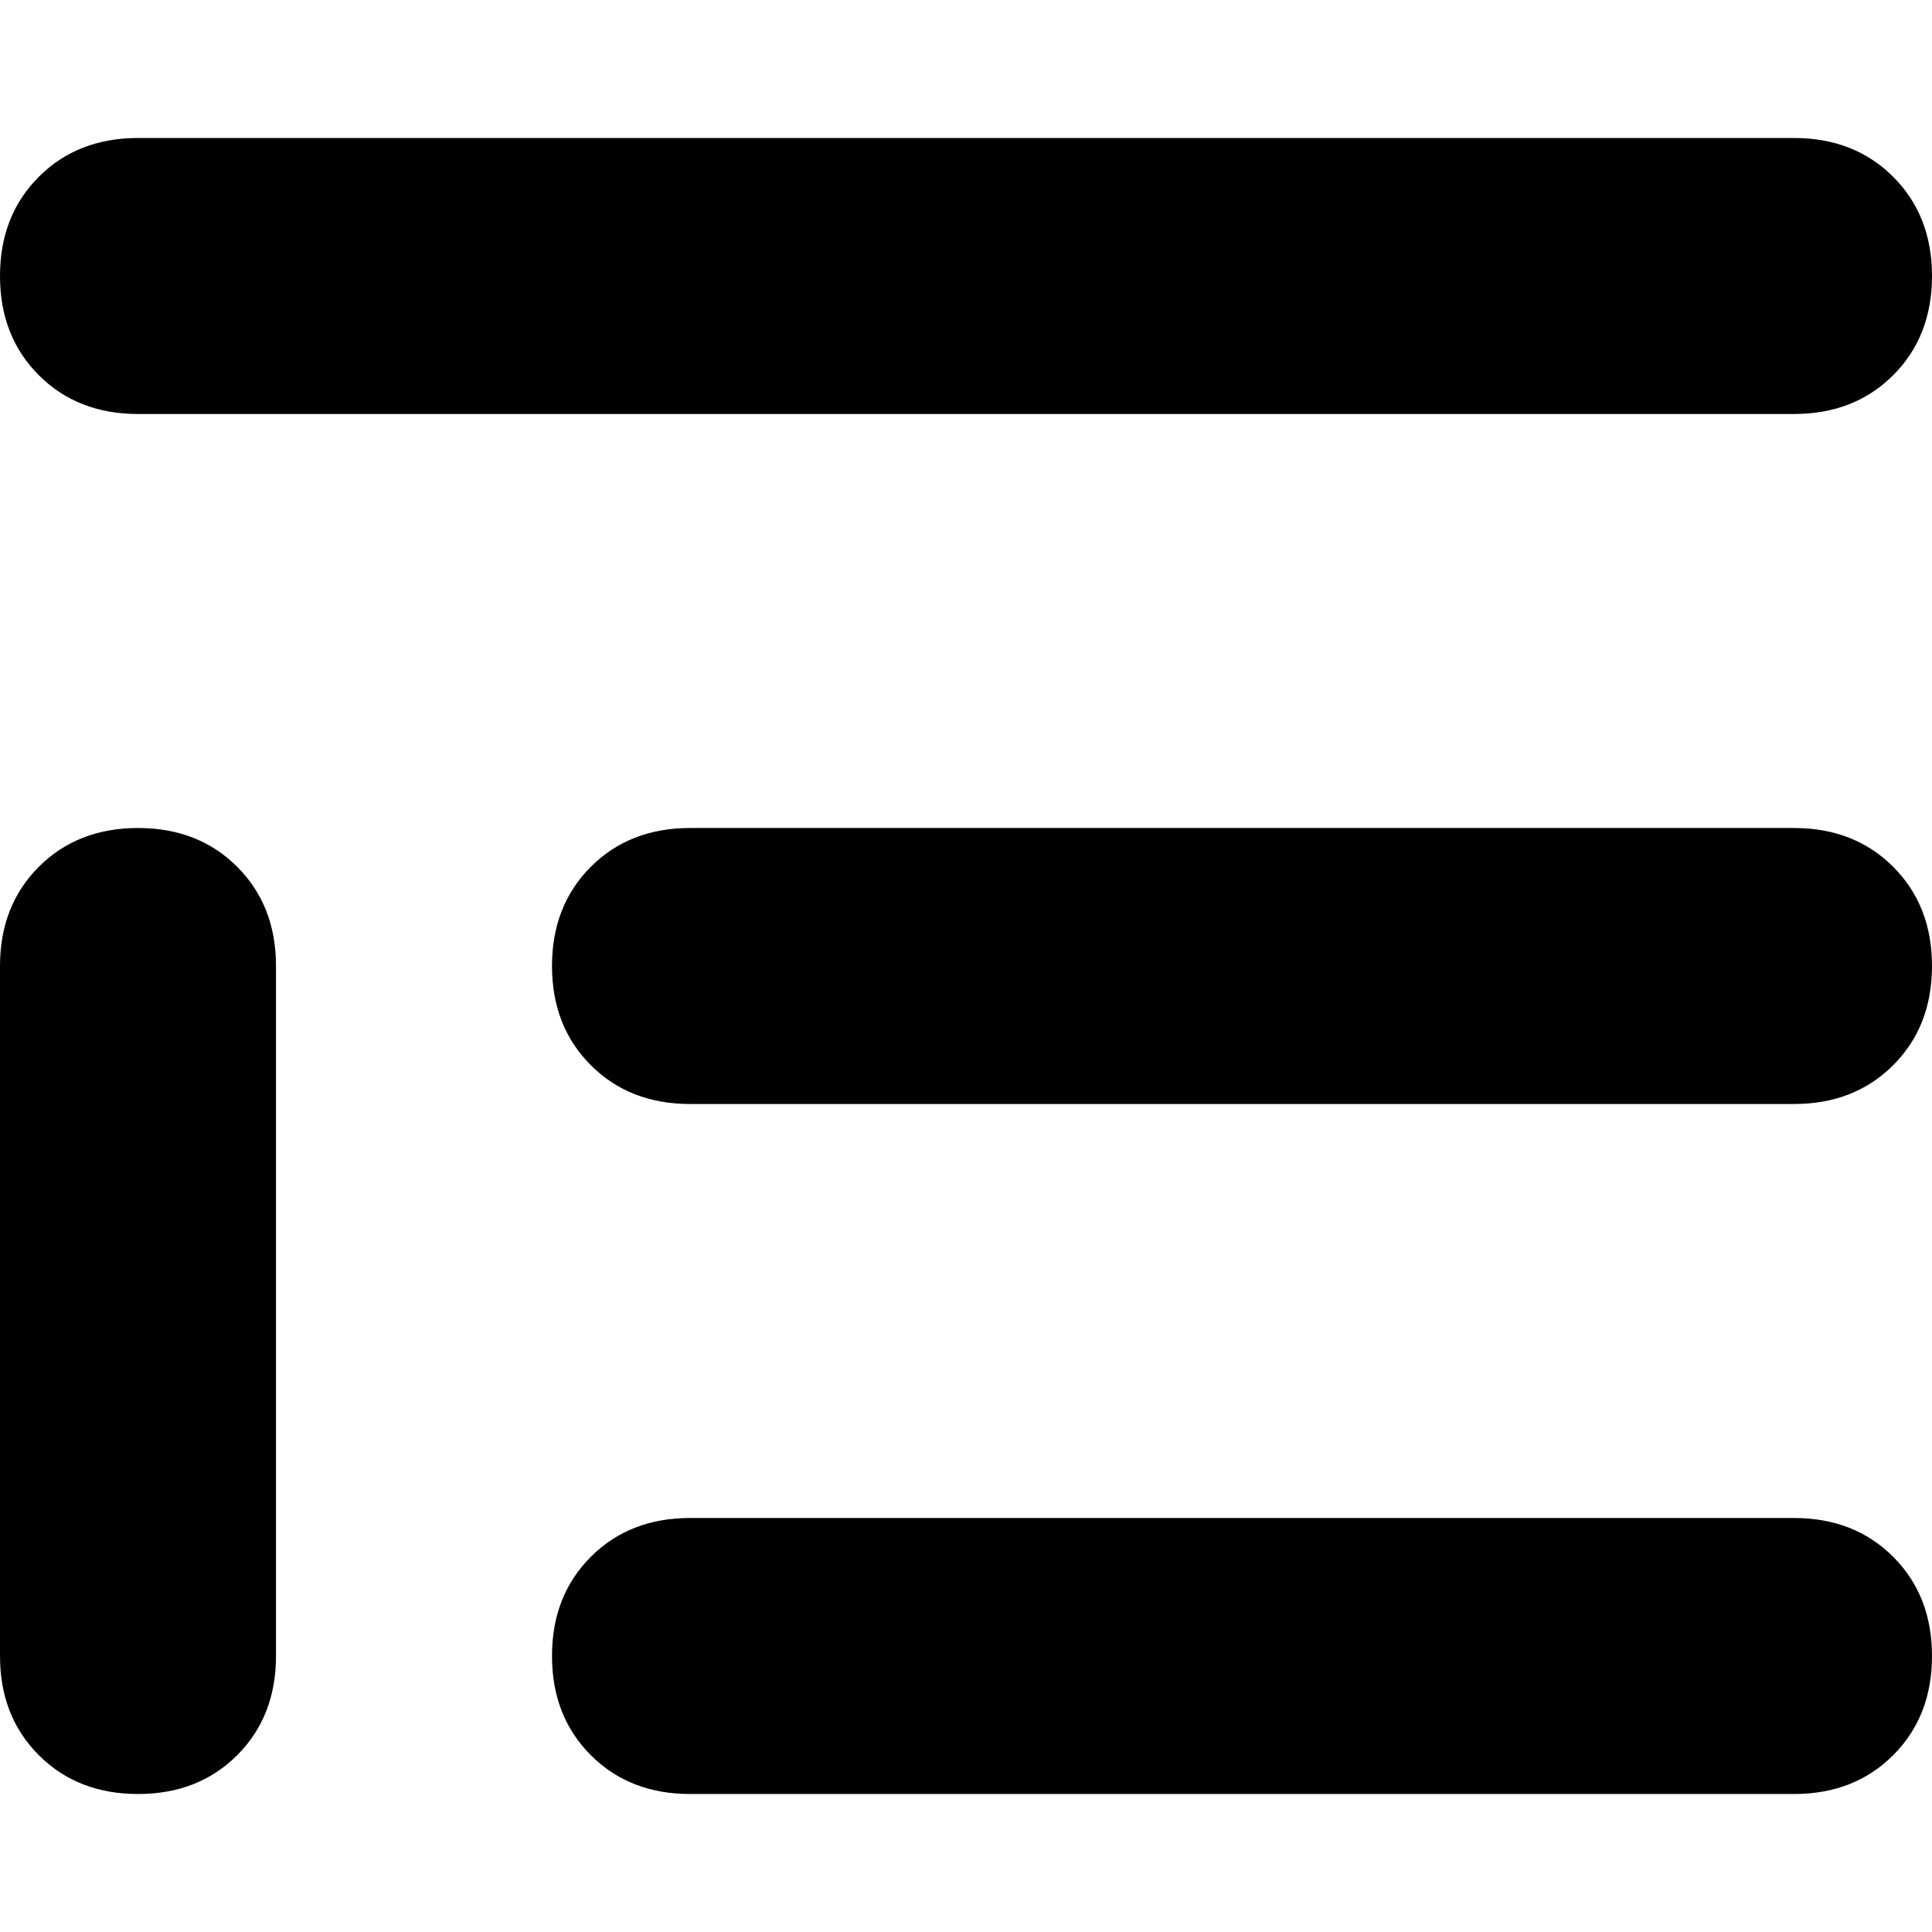 <svg xmlns="http://www.w3.org/2000/svg" viewBox="0 0 512 512">
  <path d="M 36.571 36.571 Q 20.571 36.571 10.286 46.857 L 10.286 46.857 L 10.286 46.857 Q 0 57.143 0 73.143 Q 0 89.143 10.286 99.429 Q 20.571 109.714 36.571 109.714 L 475.429 109.714 L 475.429 109.714 Q 491.429 109.714 501.714 99.429 Q 512 89.143 512 73.143 Q 512 57.143 501.714 46.857 Q 491.429 36.571 475.429 36.571 L 36.571 36.571 L 36.571 36.571 Z M 182.857 219.429 Q 166.857 219.429 156.571 229.714 L 156.571 229.714 L 156.571 229.714 Q 146.286 240 146.286 256 Q 146.286 272 156.571 282.286 Q 166.857 292.571 182.857 292.571 L 475.429 292.571 L 475.429 292.571 Q 491.429 292.571 501.714 282.286 Q 512 272 512 256 Q 512 240 501.714 229.714 Q 491.429 219.429 475.429 219.429 L 182.857 219.429 L 182.857 219.429 Z M 146.286 438.857 Q 146.286 454.857 156.571 465.143 L 156.571 465.143 L 156.571 465.143 Q 166.857 475.429 182.857 475.429 L 475.429 475.429 L 475.429 475.429 Q 491.429 475.429 501.714 465.143 Q 512 454.857 512 438.857 Q 512 422.857 501.714 412.571 Q 491.429 402.286 475.429 402.286 L 182.857 402.286 L 182.857 402.286 Q 166.857 402.286 156.571 412.571 Q 146.286 422.857 146.286 438.857 L 146.286 438.857 Z M 36.571 219.429 Q 20.571 219.429 10.286 229.714 L 10.286 229.714 L 10.286 229.714 Q 0 240 0 256 L 0 438.857 L 0 438.857 Q 0 454.857 10.286 465.143 Q 20.571 475.429 36.571 475.429 Q 52.571 475.429 62.857 465.143 Q 73.143 454.857 73.143 438.857 L 73.143 256 L 73.143 256 Q 73.143 240 62.857 229.714 Q 52.571 219.429 36.571 219.429 L 36.571 219.429 Z" />
</svg>